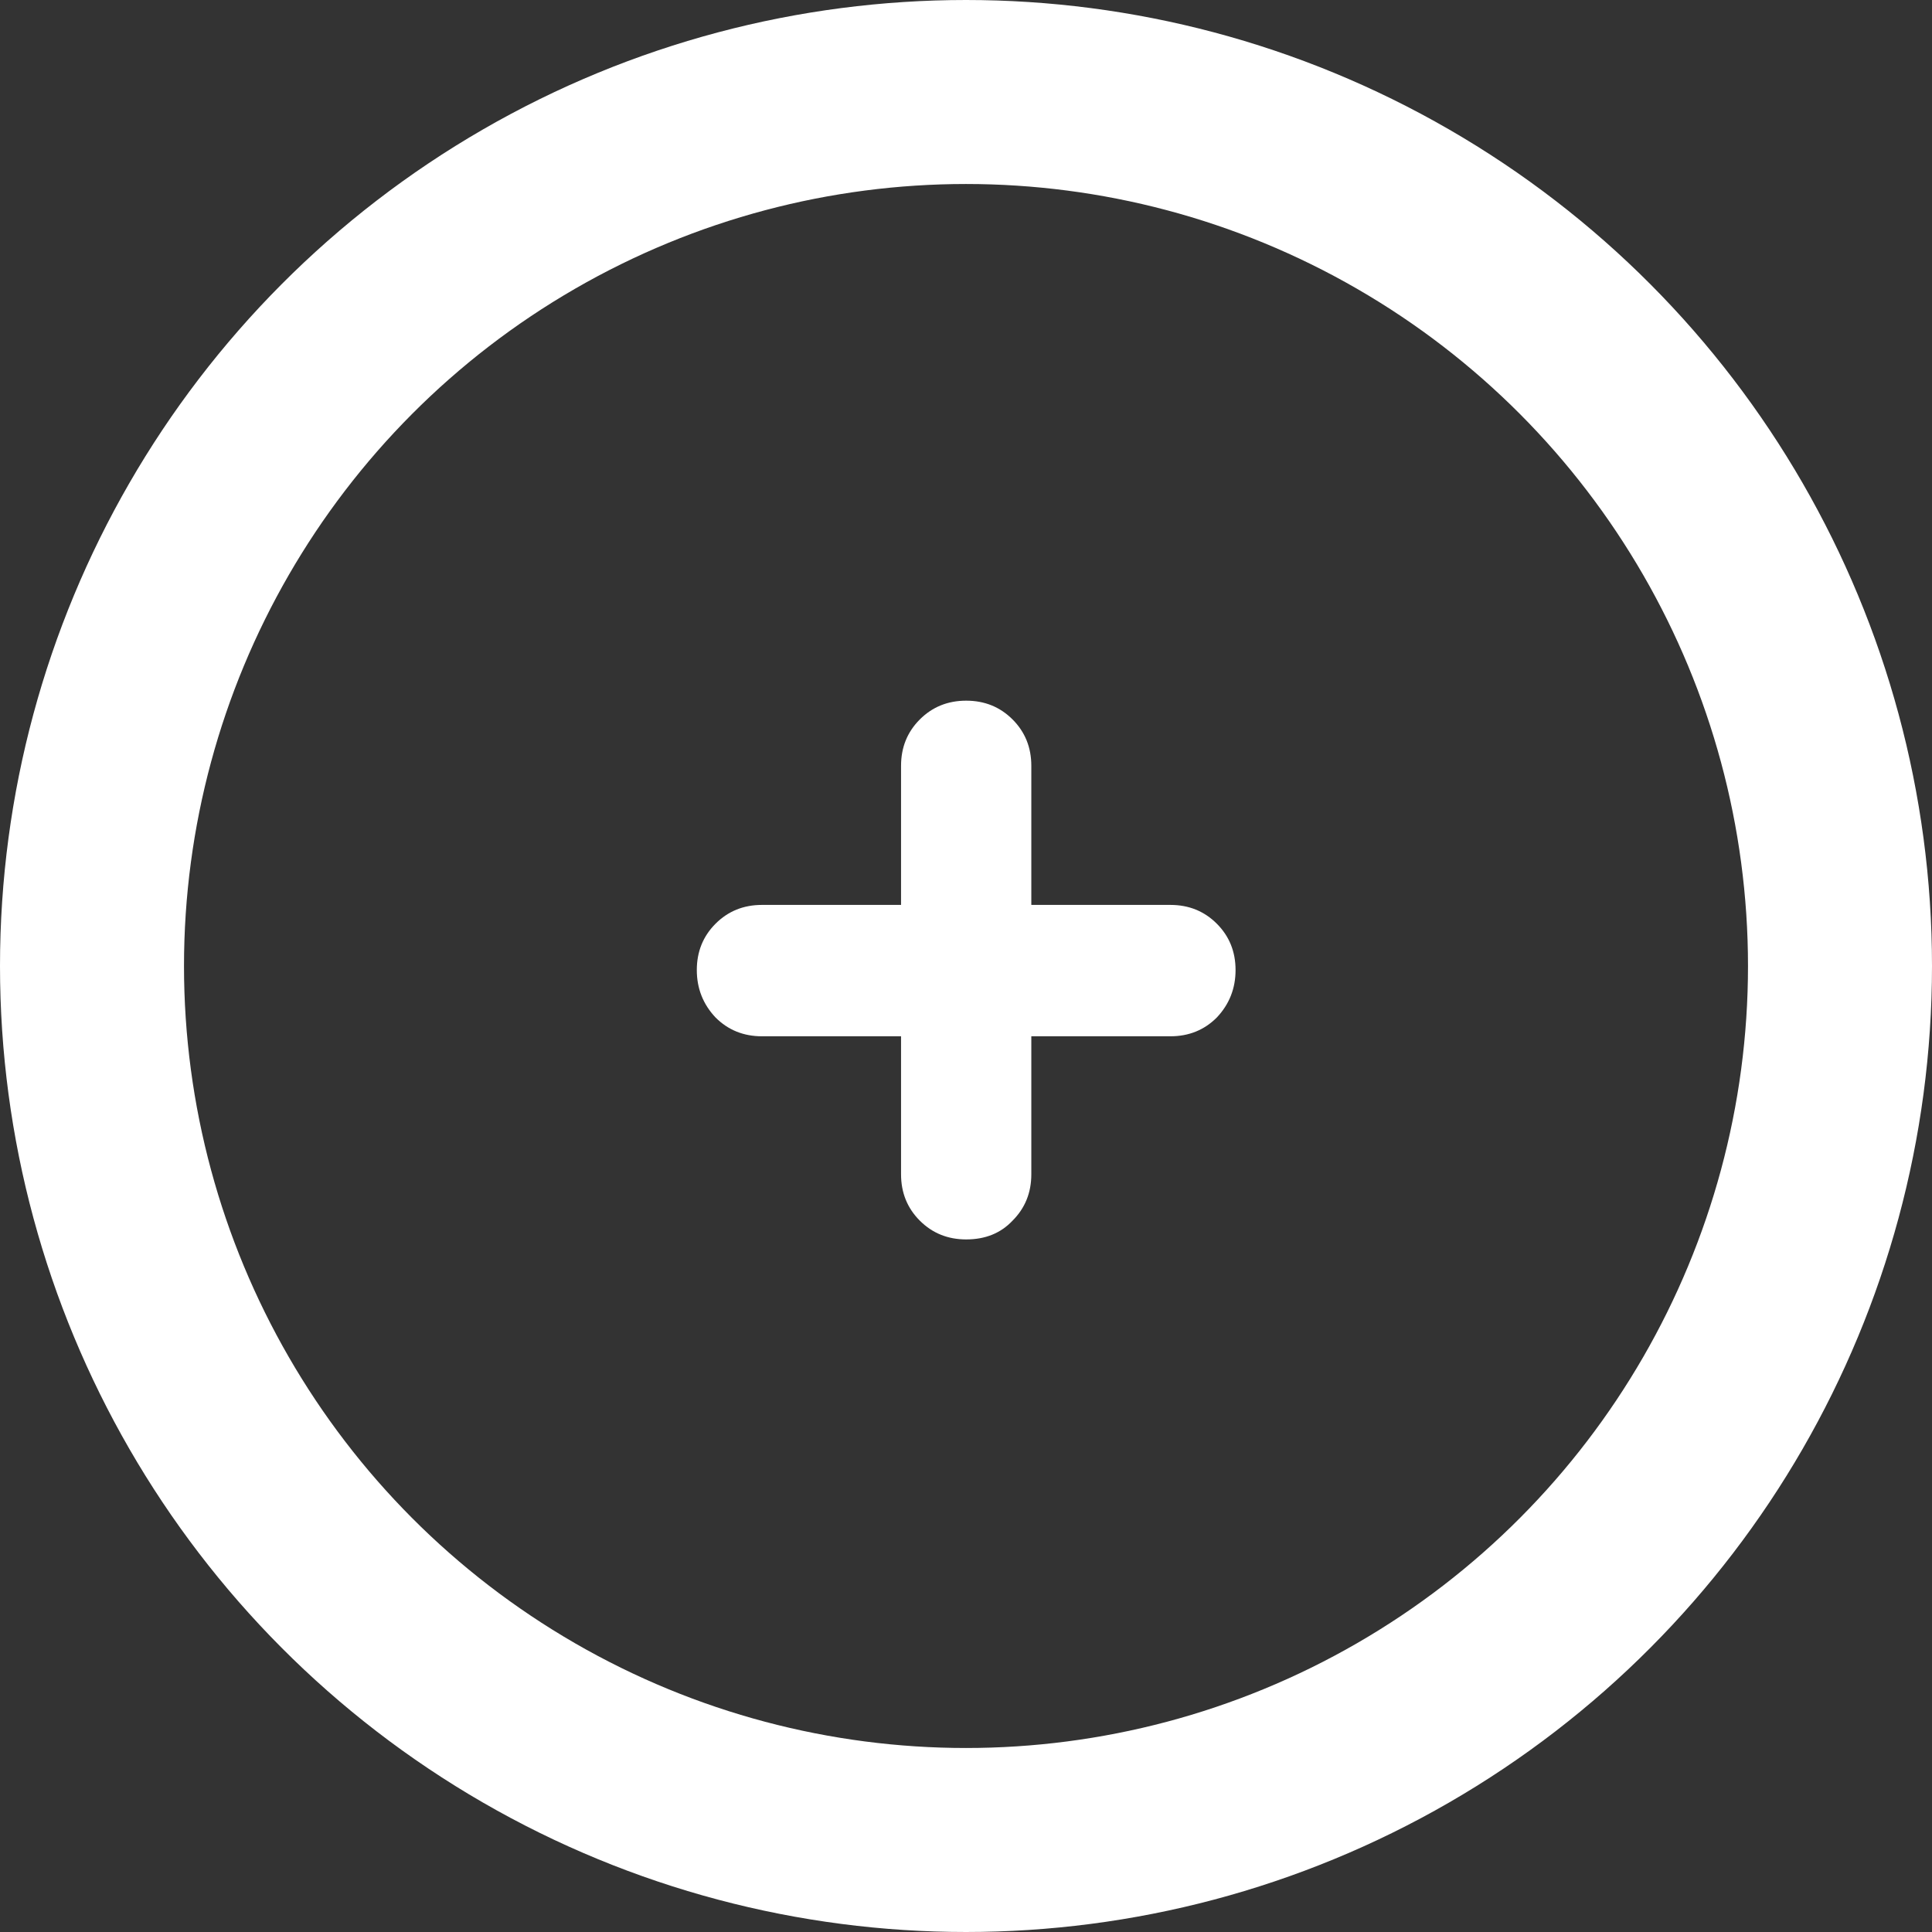 <svg width="21" height="21" viewBox="0 0 21 21" fill="none" xmlns="http://www.w3.org/2000/svg">
<rect x="0" y="0" width="21" height="21" fill="#333333" stroke="none"/>
<circle cx="10.5" cy="10.5" r="9.5" stroke="white" stroke-width="2"/>
<path d="M12.722 9.836C12.922 9.836 13.09 9.904 13.226 10.04C13.362 10.176 13.43 10.344 13.43 10.544C13.43 10.744 13.362 10.916 13.226 11.06C13.09 11.196 12.922 11.264 12.722 11.264H11.21V12.764C11.21 12.964 11.142 13.132 11.006 13.268C10.878 13.404 10.71 13.472 10.502 13.472C10.302 13.472 10.134 13.404 9.998 13.268C9.862 13.132 9.794 12.964 9.794 12.764V11.264H8.282C8.082 11.264 7.914 11.196 7.778 11.06C7.642 10.916 7.574 10.744 7.574 10.544C7.574 10.344 7.642 10.176 7.778 10.04C7.914 9.904 8.082 9.836 8.282 9.836H9.794V8.324C9.794 8.124 9.862 7.956 9.998 7.82C10.134 7.684 10.302 7.616 10.502 7.616C10.702 7.616 10.87 7.684 11.006 7.82C11.142 7.956 11.21 8.124 11.21 8.324V9.836H12.722Z" fill="white"/>
</svg>
